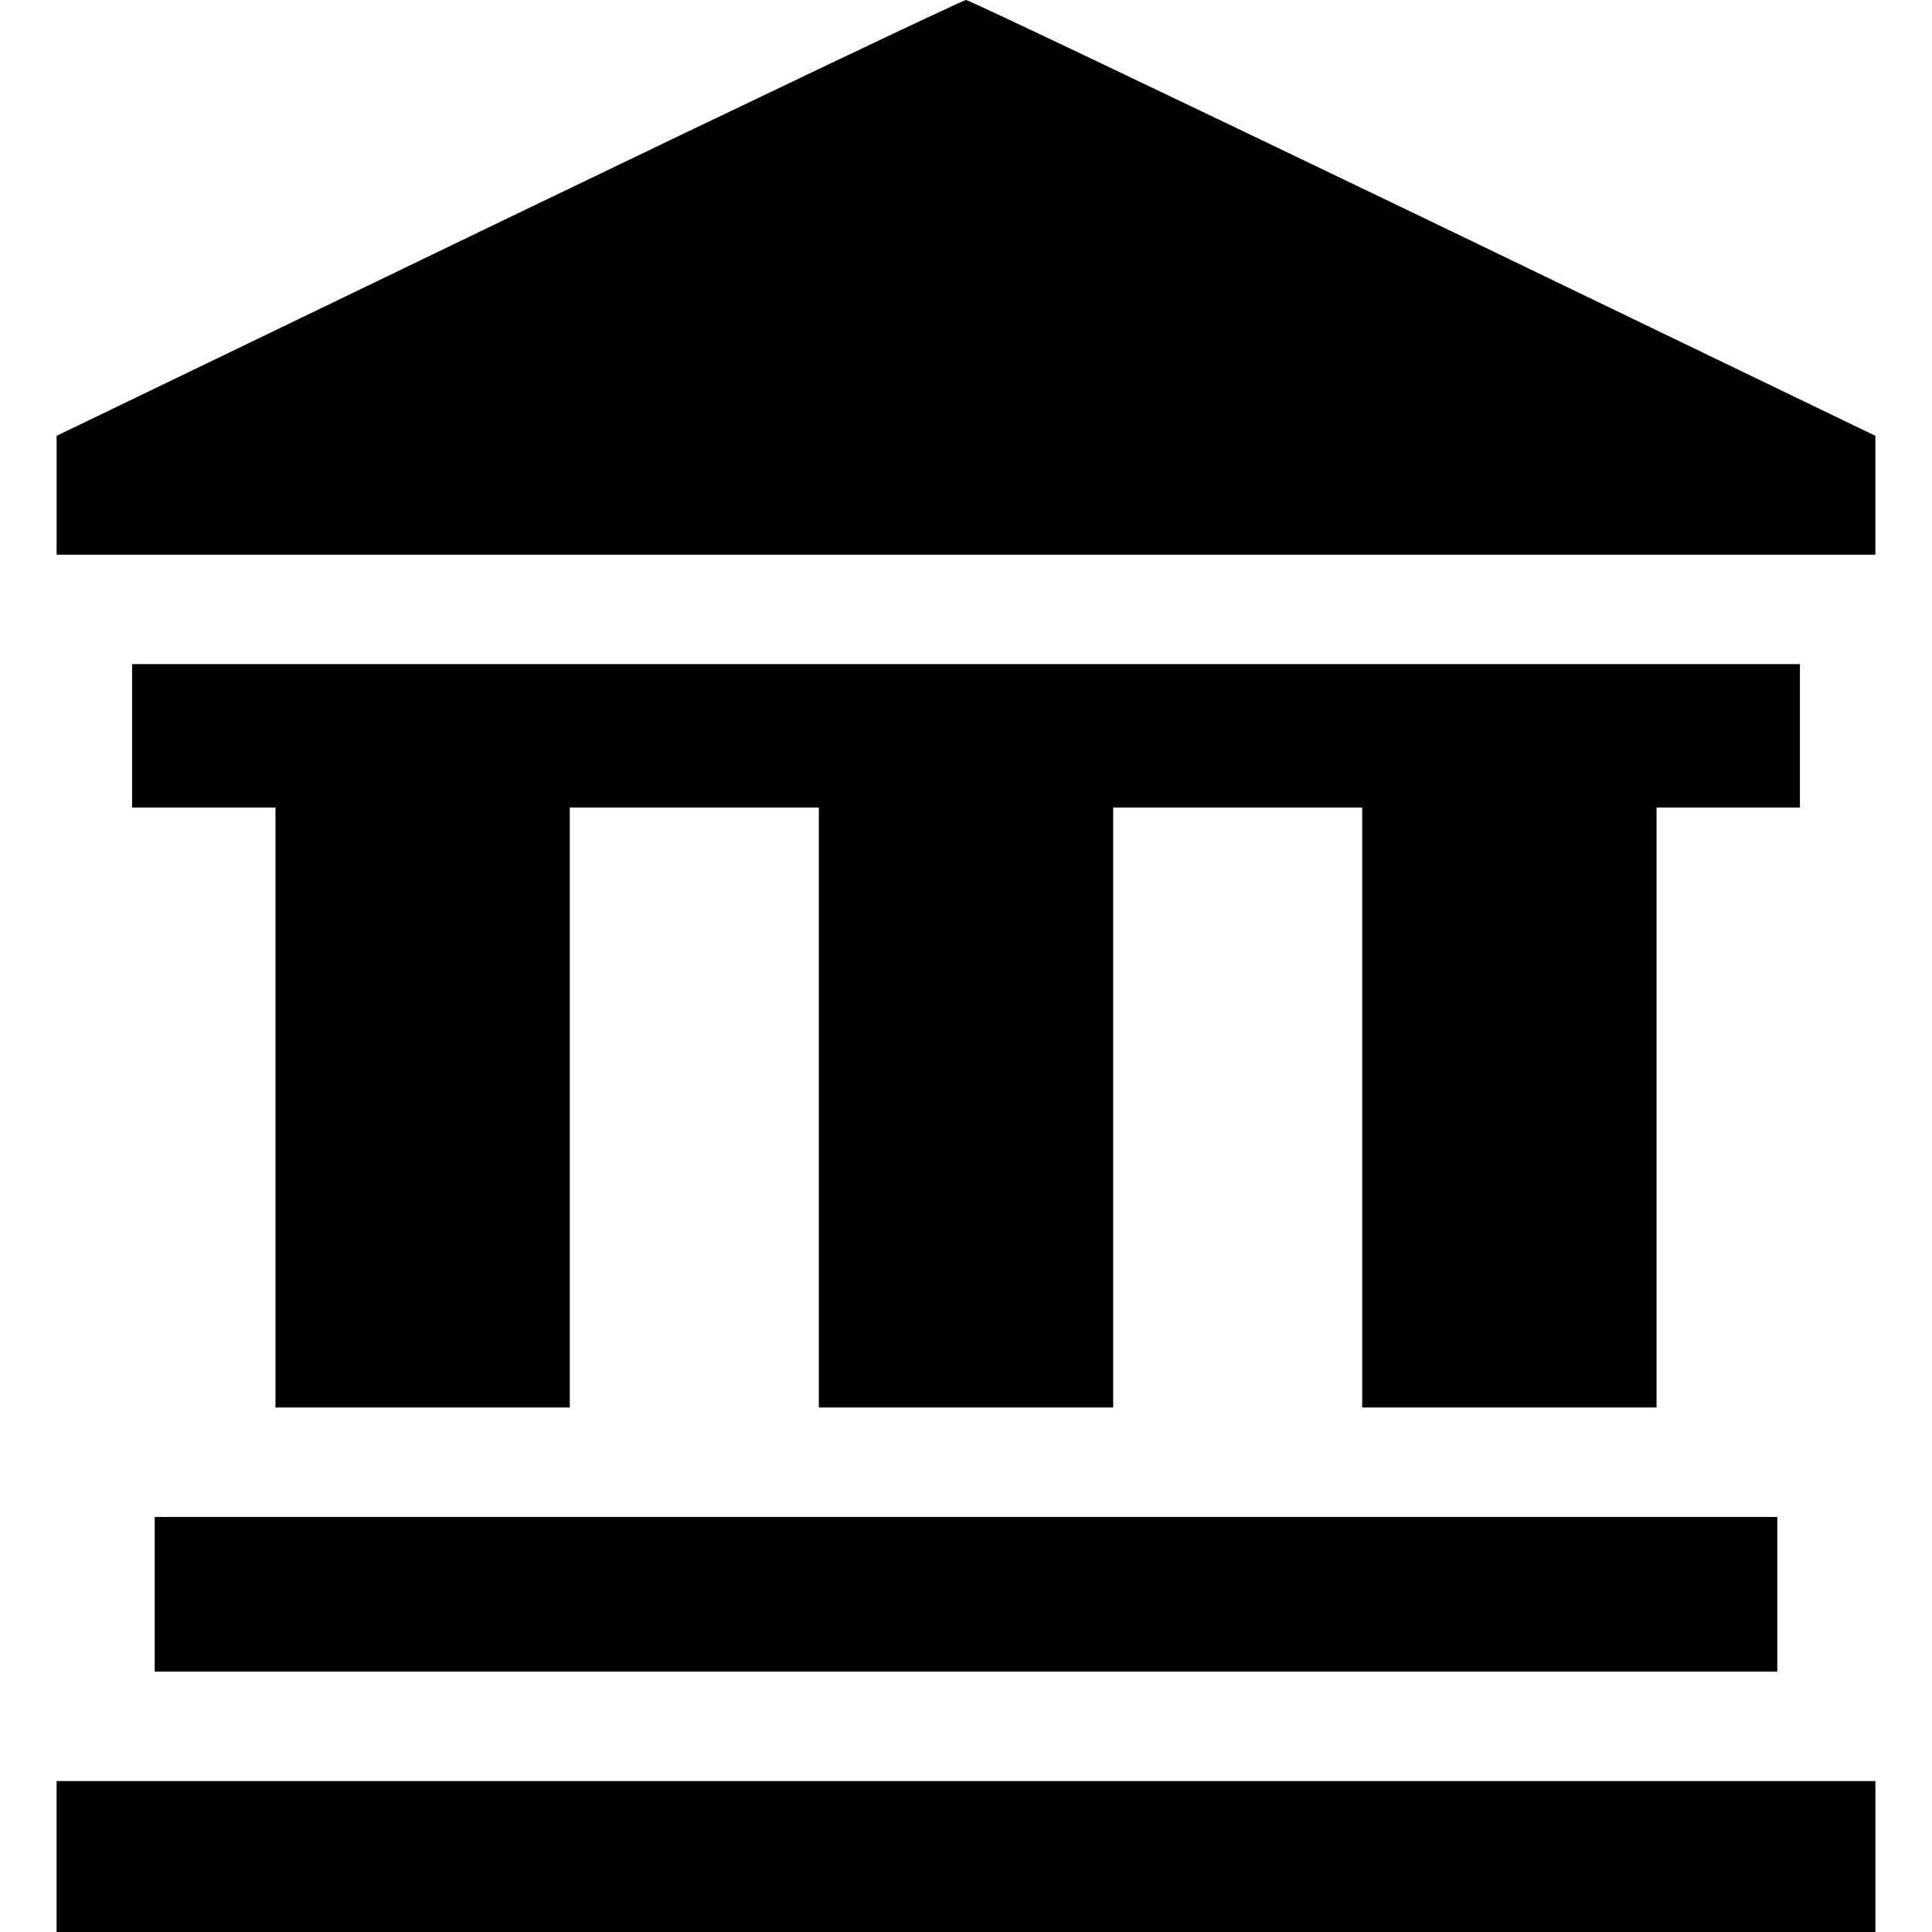 <?xml version="1.0" standalone="no"?>
<!DOCTYPE svg PUBLIC "-//W3C//DTD SVG 20010904//EN"
 "http://www.w3.org/TR/2001/REC-SVG-20010904/DTD/svg10.dtd">
<svg version="1.0" xmlns="http://www.w3.org/2000/svg"
 width="512pt" height="512pt" viewBox="0 0 512 512"
 preserveAspectRatio="xMidYMid meet">
<g transform="translate(0,512) scale(0.1,-0.1)"
fill="#000000" stroke="none">
<path d="M1348 4543 l-1198 -578 0 -157 0 -158 2410 0 2410 0 0 158 0 157
-1198 578 c-659 317 -1204 577 -1212 577 -8 0 -554 -260 -1212 -577z"/>
<path d="M350 3170 l0 -190 190 0 190 0 0 -795 0 -795 390 0 390 0 0 795 0
795 330 0 330 0 0 -795 0 -795 390 0 390 0 0 795 0 795 330 0 330 0 0 -795 0
-795 390 0 390 0 0 795 0 795 190 0 190 0 0 190 0 190 -2210 0 -2210 0 0 -190z"/>
<path d="M410 895 l0 -205 2150 0 2150 0 0 205 0 205 -2150 0 -2150 0 0 -205z"/>
<path d="M150 200 l0 -200 2410 0 2410 0 0 200 0 200 -2410 0 -2410 0 0 -200z"/>
</g>
</svg>
